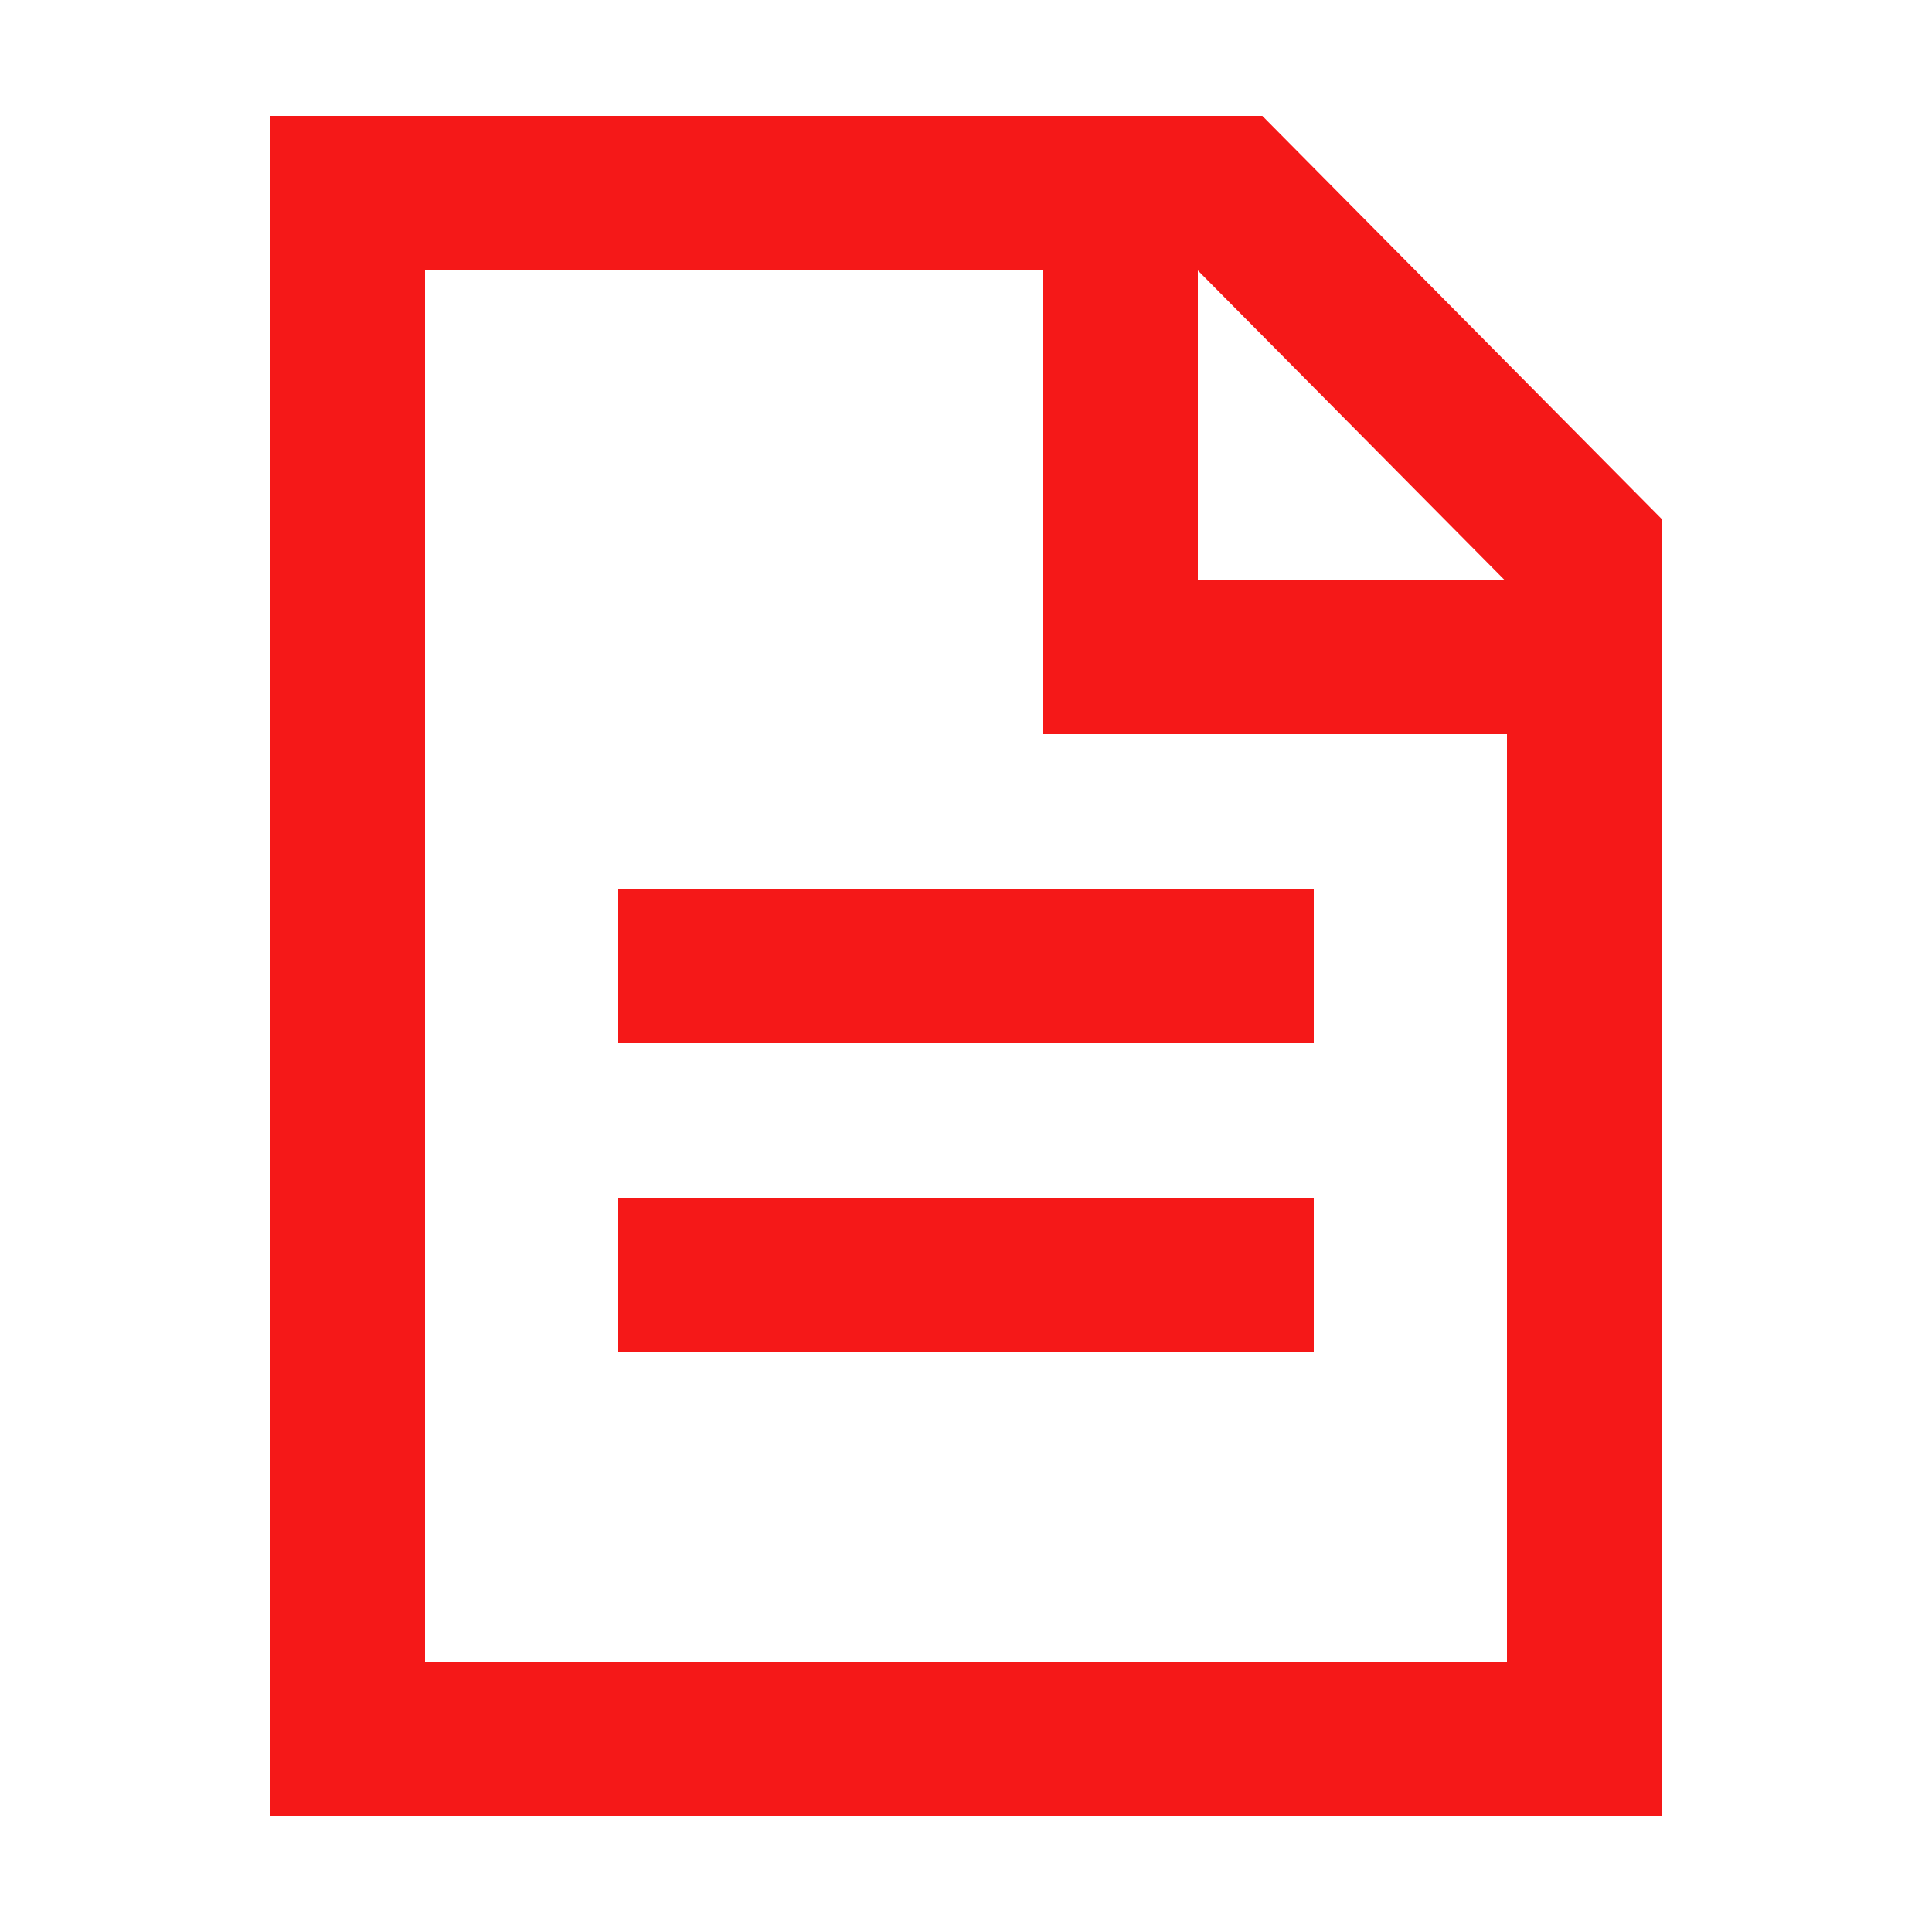 <svg xmlns="http://www.w3.org/2000/svg" viewBox="0 0 50 50" width="50px" height="50px" baseProfile="basic">
    <path fill="#f51818" d="M43,47H7V3h25.669L43,13.427V47z M11,43h28V15.073L31.001,7H11V43z"/>
    <polygon fill="#f51818" points="43,19 27,19 27,3 31,3 31,15 43,15"/>
    <rect width="18" height="4" x="16" y="23" fill="#f51818"/>
    <rect width="18" height="4" x="16" y="31" fill="#f51818"/>
    <rect width="4" height="4" x="27" y="3" fill="#f51818"/>
    <rect width="4" height="4" x="39" y="15" fill="#f51818"/>
</svg>
